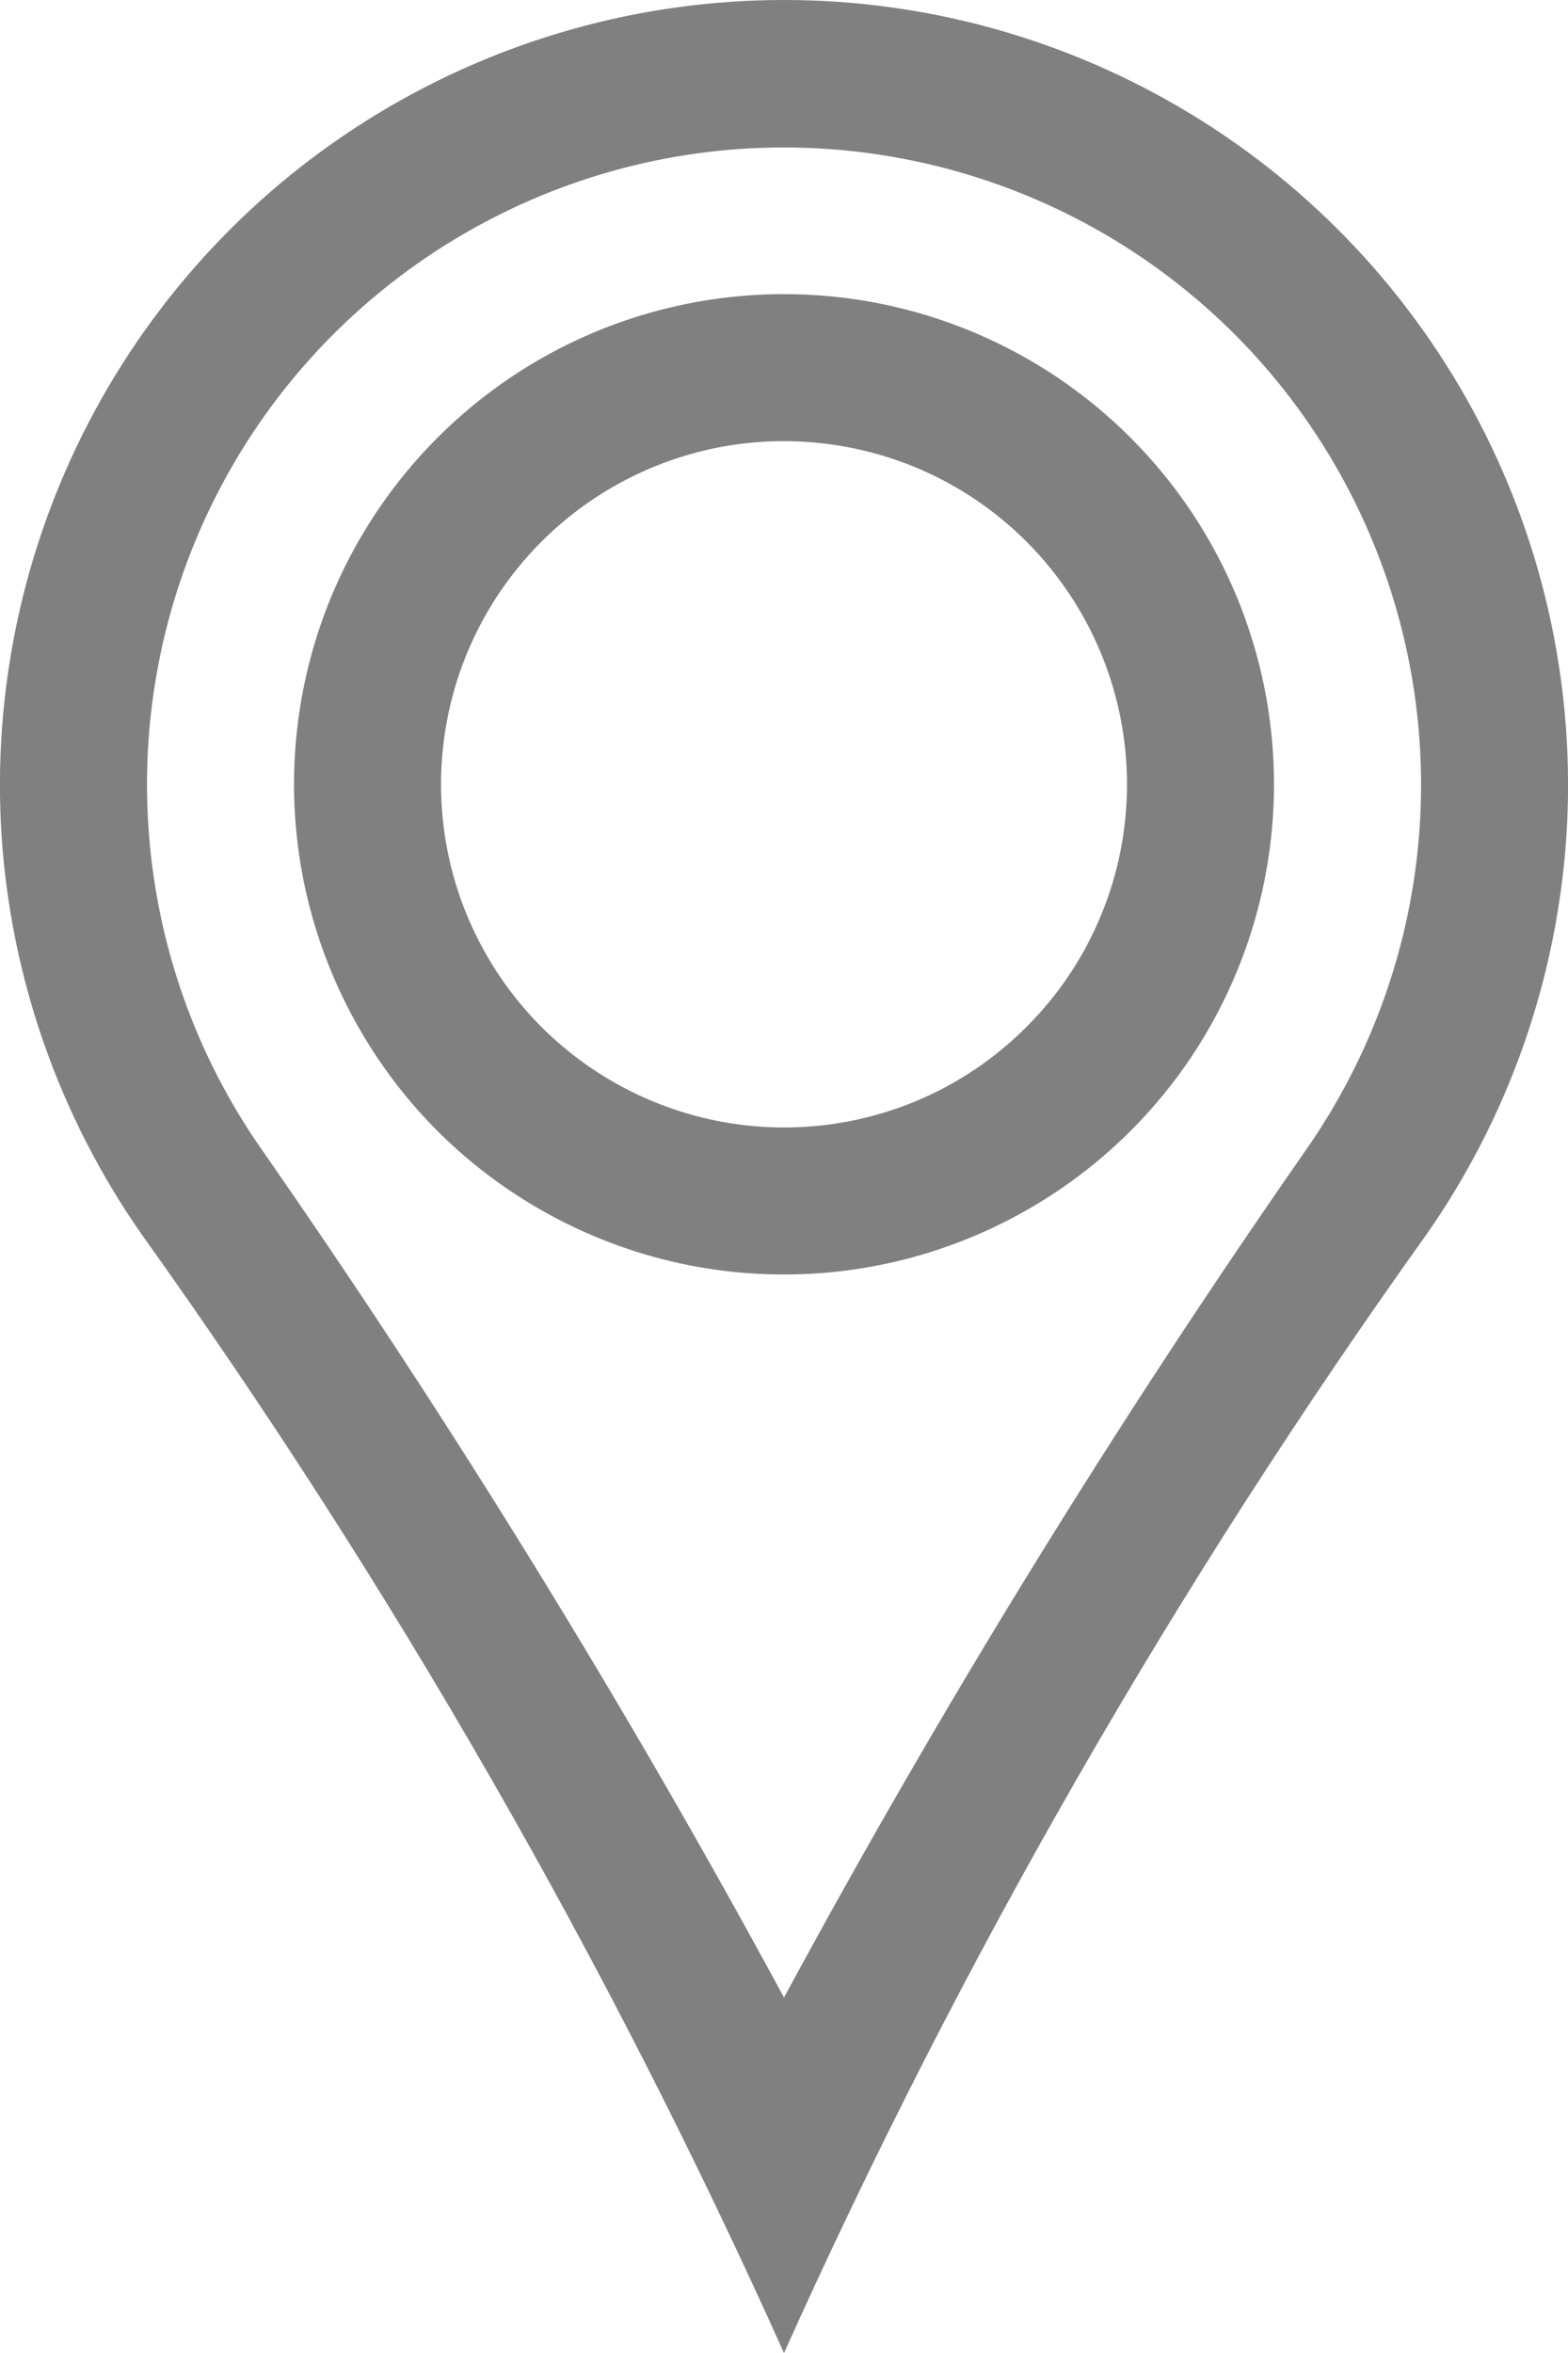 <svg width="8" height="12" viewBox="0 0 8 12" fill="none" xmlns="http://www.w3.org/2000/svg">
<path d="M4 0C3.268 0 2.551 0.201 1.925 0.581C1.3 0.96 0.791 1.504 0.453 2.153C0.115 2.802 -0.039 3.531 0.008 4.261C0.056 4.991 0.303 5.694 0.722 6.294C2.001 8.083 3.099 9.994 4 12C4.901 9.994 6 8.083 7.279 6.294C7.698 5.694 7.944 4.991 7.992 4.261C8.039 3.531 7.885 2.802 7.547 2.153C7.209 1.504 6.7 0.96 6.075 0.581C5.449 0.201 4.732 0 4 0ZM6.658 5.872C5.692 7.259 4.804 8.7 4 10.187C3.194 8.698 2.305 7.255 1.337 5.865C0.996 5.378 0.795 4.806 0.757 4.212C0.718 3.619 0.843 3.026 1.118 2.499C1.393 1.971 1.808 1.53 2.317 1.222C2.826 0.914 3.409 0.751 4.004 0.752C4.599 0.753 5.182 0.917 5.69 1.226C6.198 1.535 6.612 1.978 6.885 2.506C7.159 3.034 7.283 3.627 7.243 4.221C7.203 4.814 7 5.385 6.658 5.872Z" fill="#808080"/>
<path d="M4 1.5C3.506 1.5 3.022 1.646 2.611 1.921C2.2 2.196 1.88 2.586 1.69 3.043C1.501 3.5 1.452 4.003 1.548 4.487C1.645 4.972 1.883 5.418 2.232 5.768C2.582 6.117 3.027 6.355 3.512 6.452C3.997 6.548 4.5 6.499 4.957 6.309C5.414 6.12 5.804 5.8 6.079 5.389C6.353 4.978 6.5 4.494 6.5 4C6.5 3.337 6.237 2.701 5.768 2.232C5.299 1.763 4.663 1.5 4 1.5ZM4 5.75C3.654 5.75 3.316 5.647 3.028 5.455C2.74 5.263 2.516 4.989 2.383 4.669C2.251 4.35 2.216 3.998 2.284 3.658C2.351 3.319 2.518 3.007 2.763 2.762C3.007 2.518 3.319 2.351 3.659 2.283C3.998 2.216 4.35 2.251 4.67 2.383C4.989 2.515 5.263 2.74 5.455 3.028C5.647 3.315 5.75 3.654 5.75 4C5.75 4.23 5.705 4.457 5.617 4.669C5.529 4.882 5.4 5.075 5.237 5.237C5.075 5.4 4.882 5.529 4.67 5.617C4.457 5.705 4.23 5.75 4 5.75Z" fill="#808080"/>
</svg>
